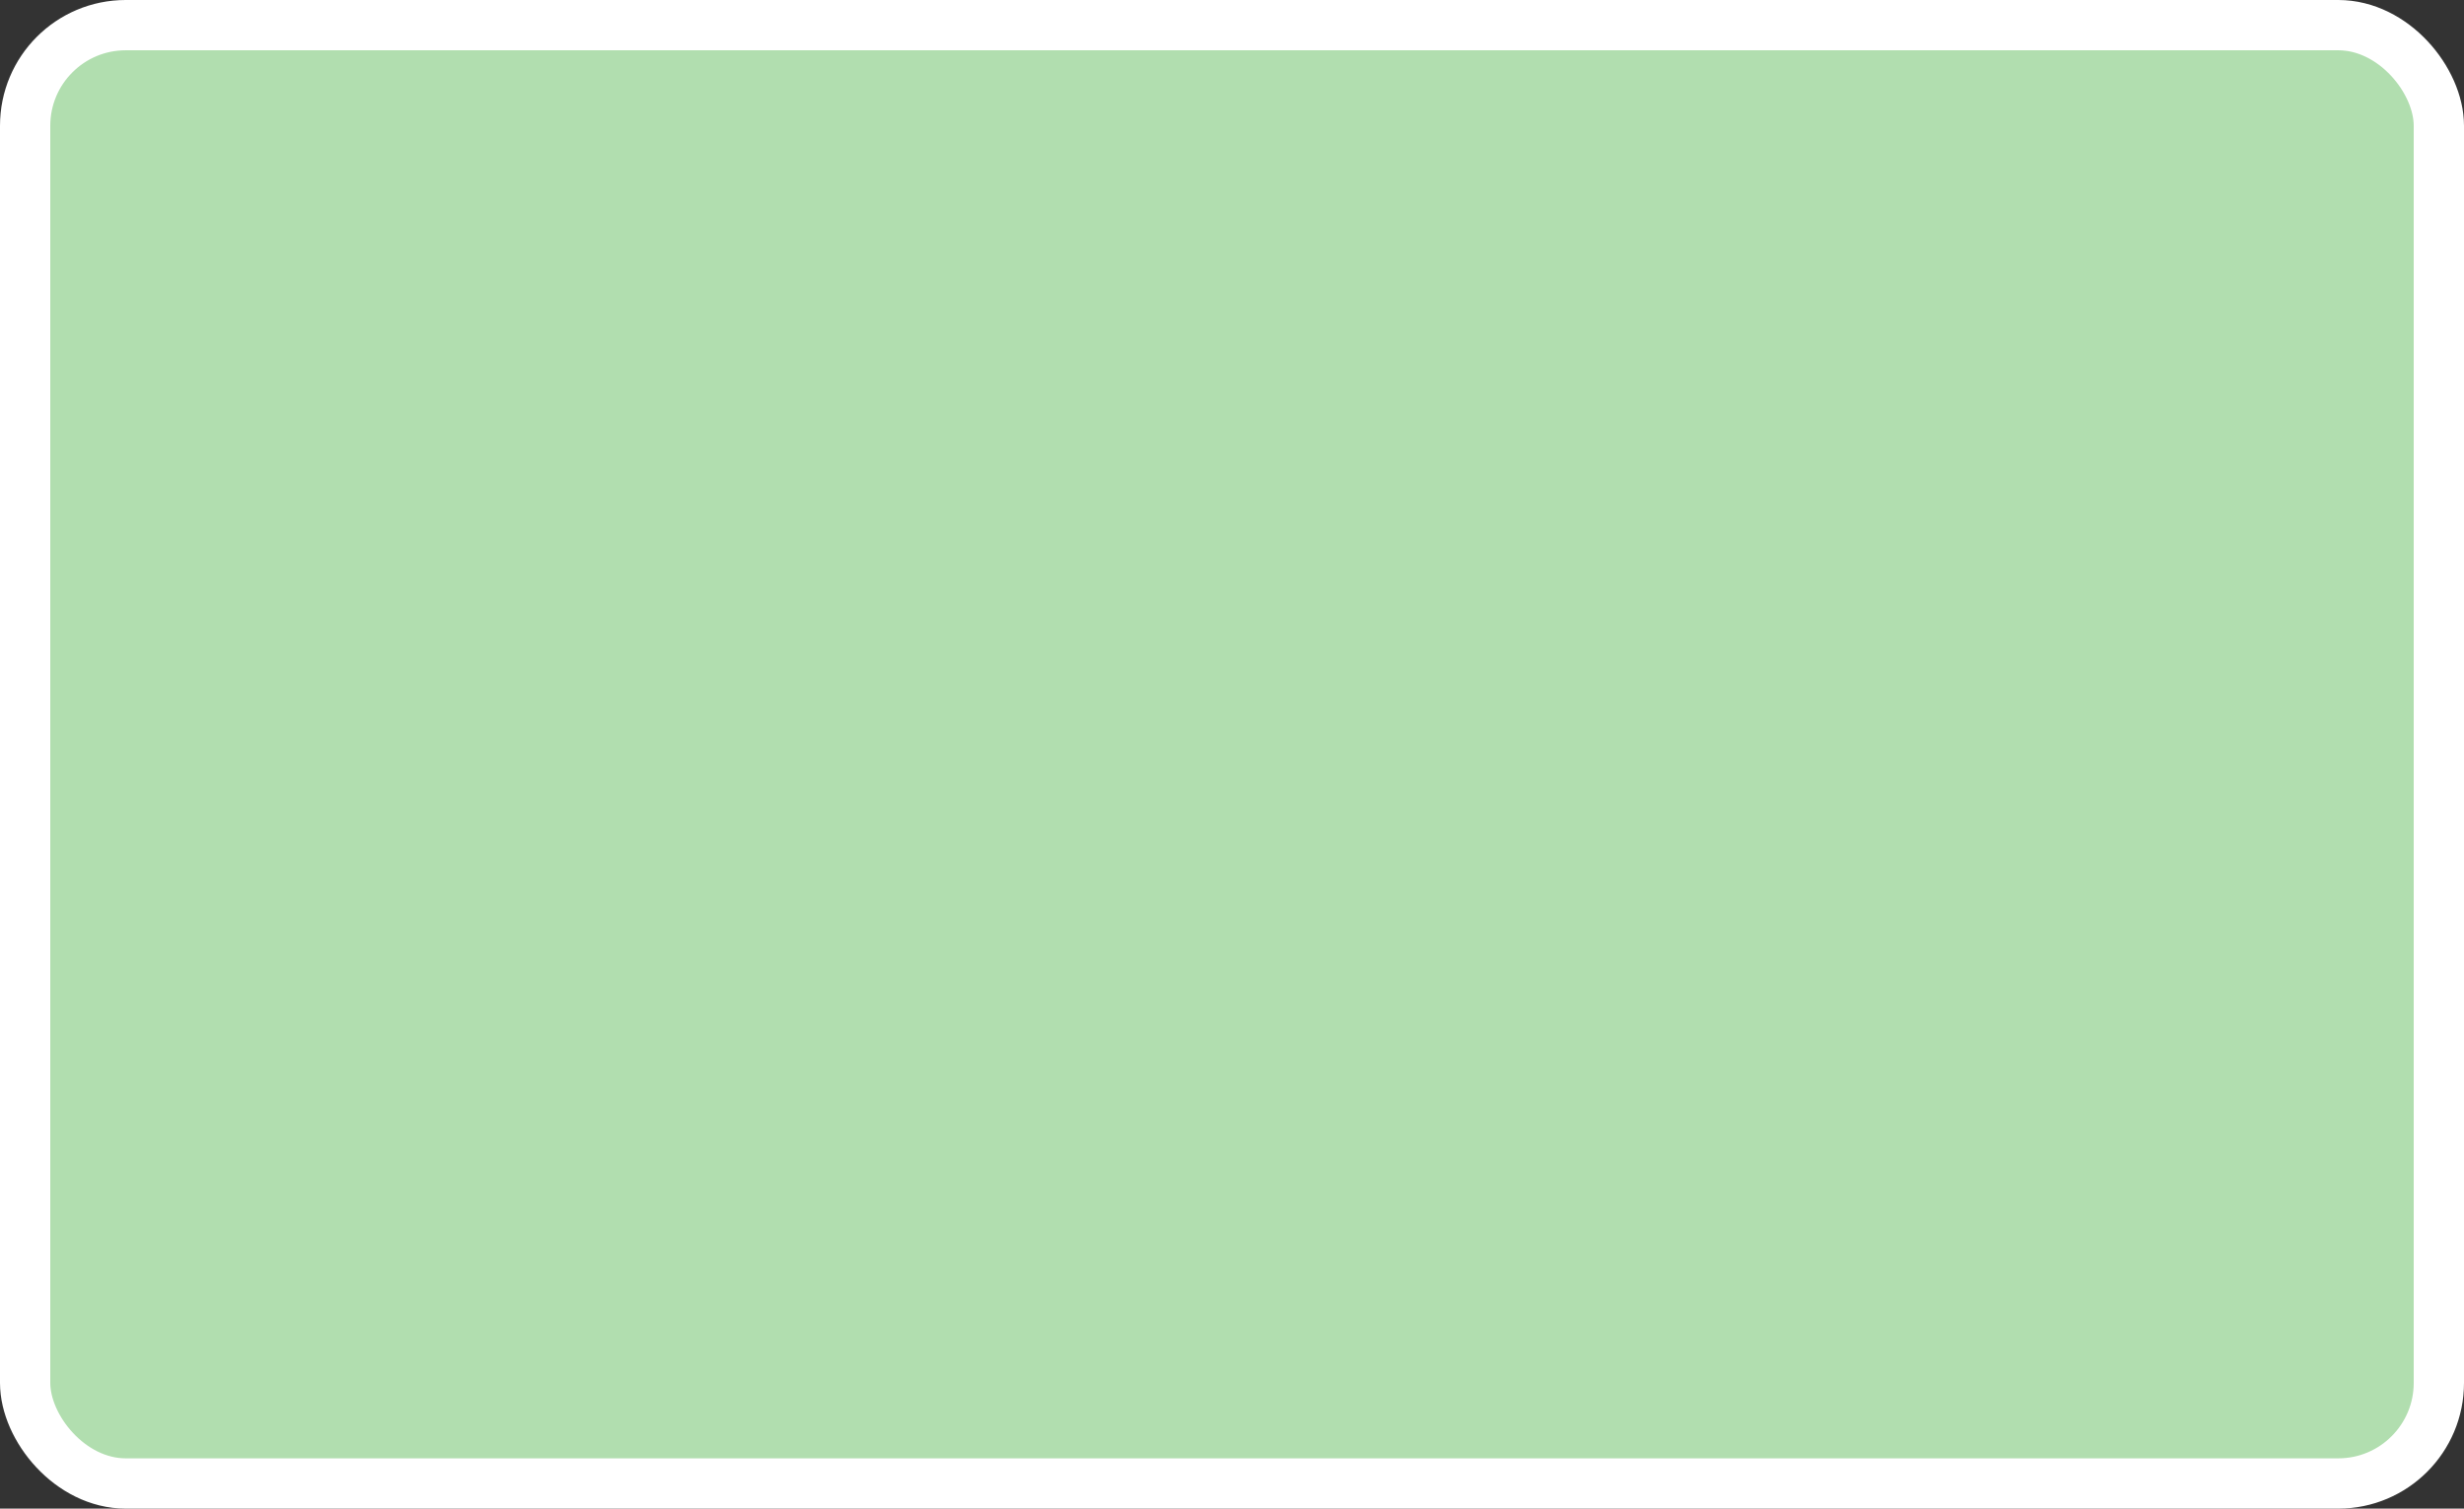 <?xml version='1.0' encoding='utf-8'?>
<svg xmlns="http://www.w3.org/2000/svg" width="49" height="30" viewBox="0 0 49 30">
  <rect x="0" y="0" width="49" height="30" fill="#333333" stroke="none"/>
  <rect x="0.5" y="0.5" width="48" height="29" rx="2" ry="2" fill="#B1DEAF" stroke="#FFFFFF" stroke-width="1"/>
</svg>
